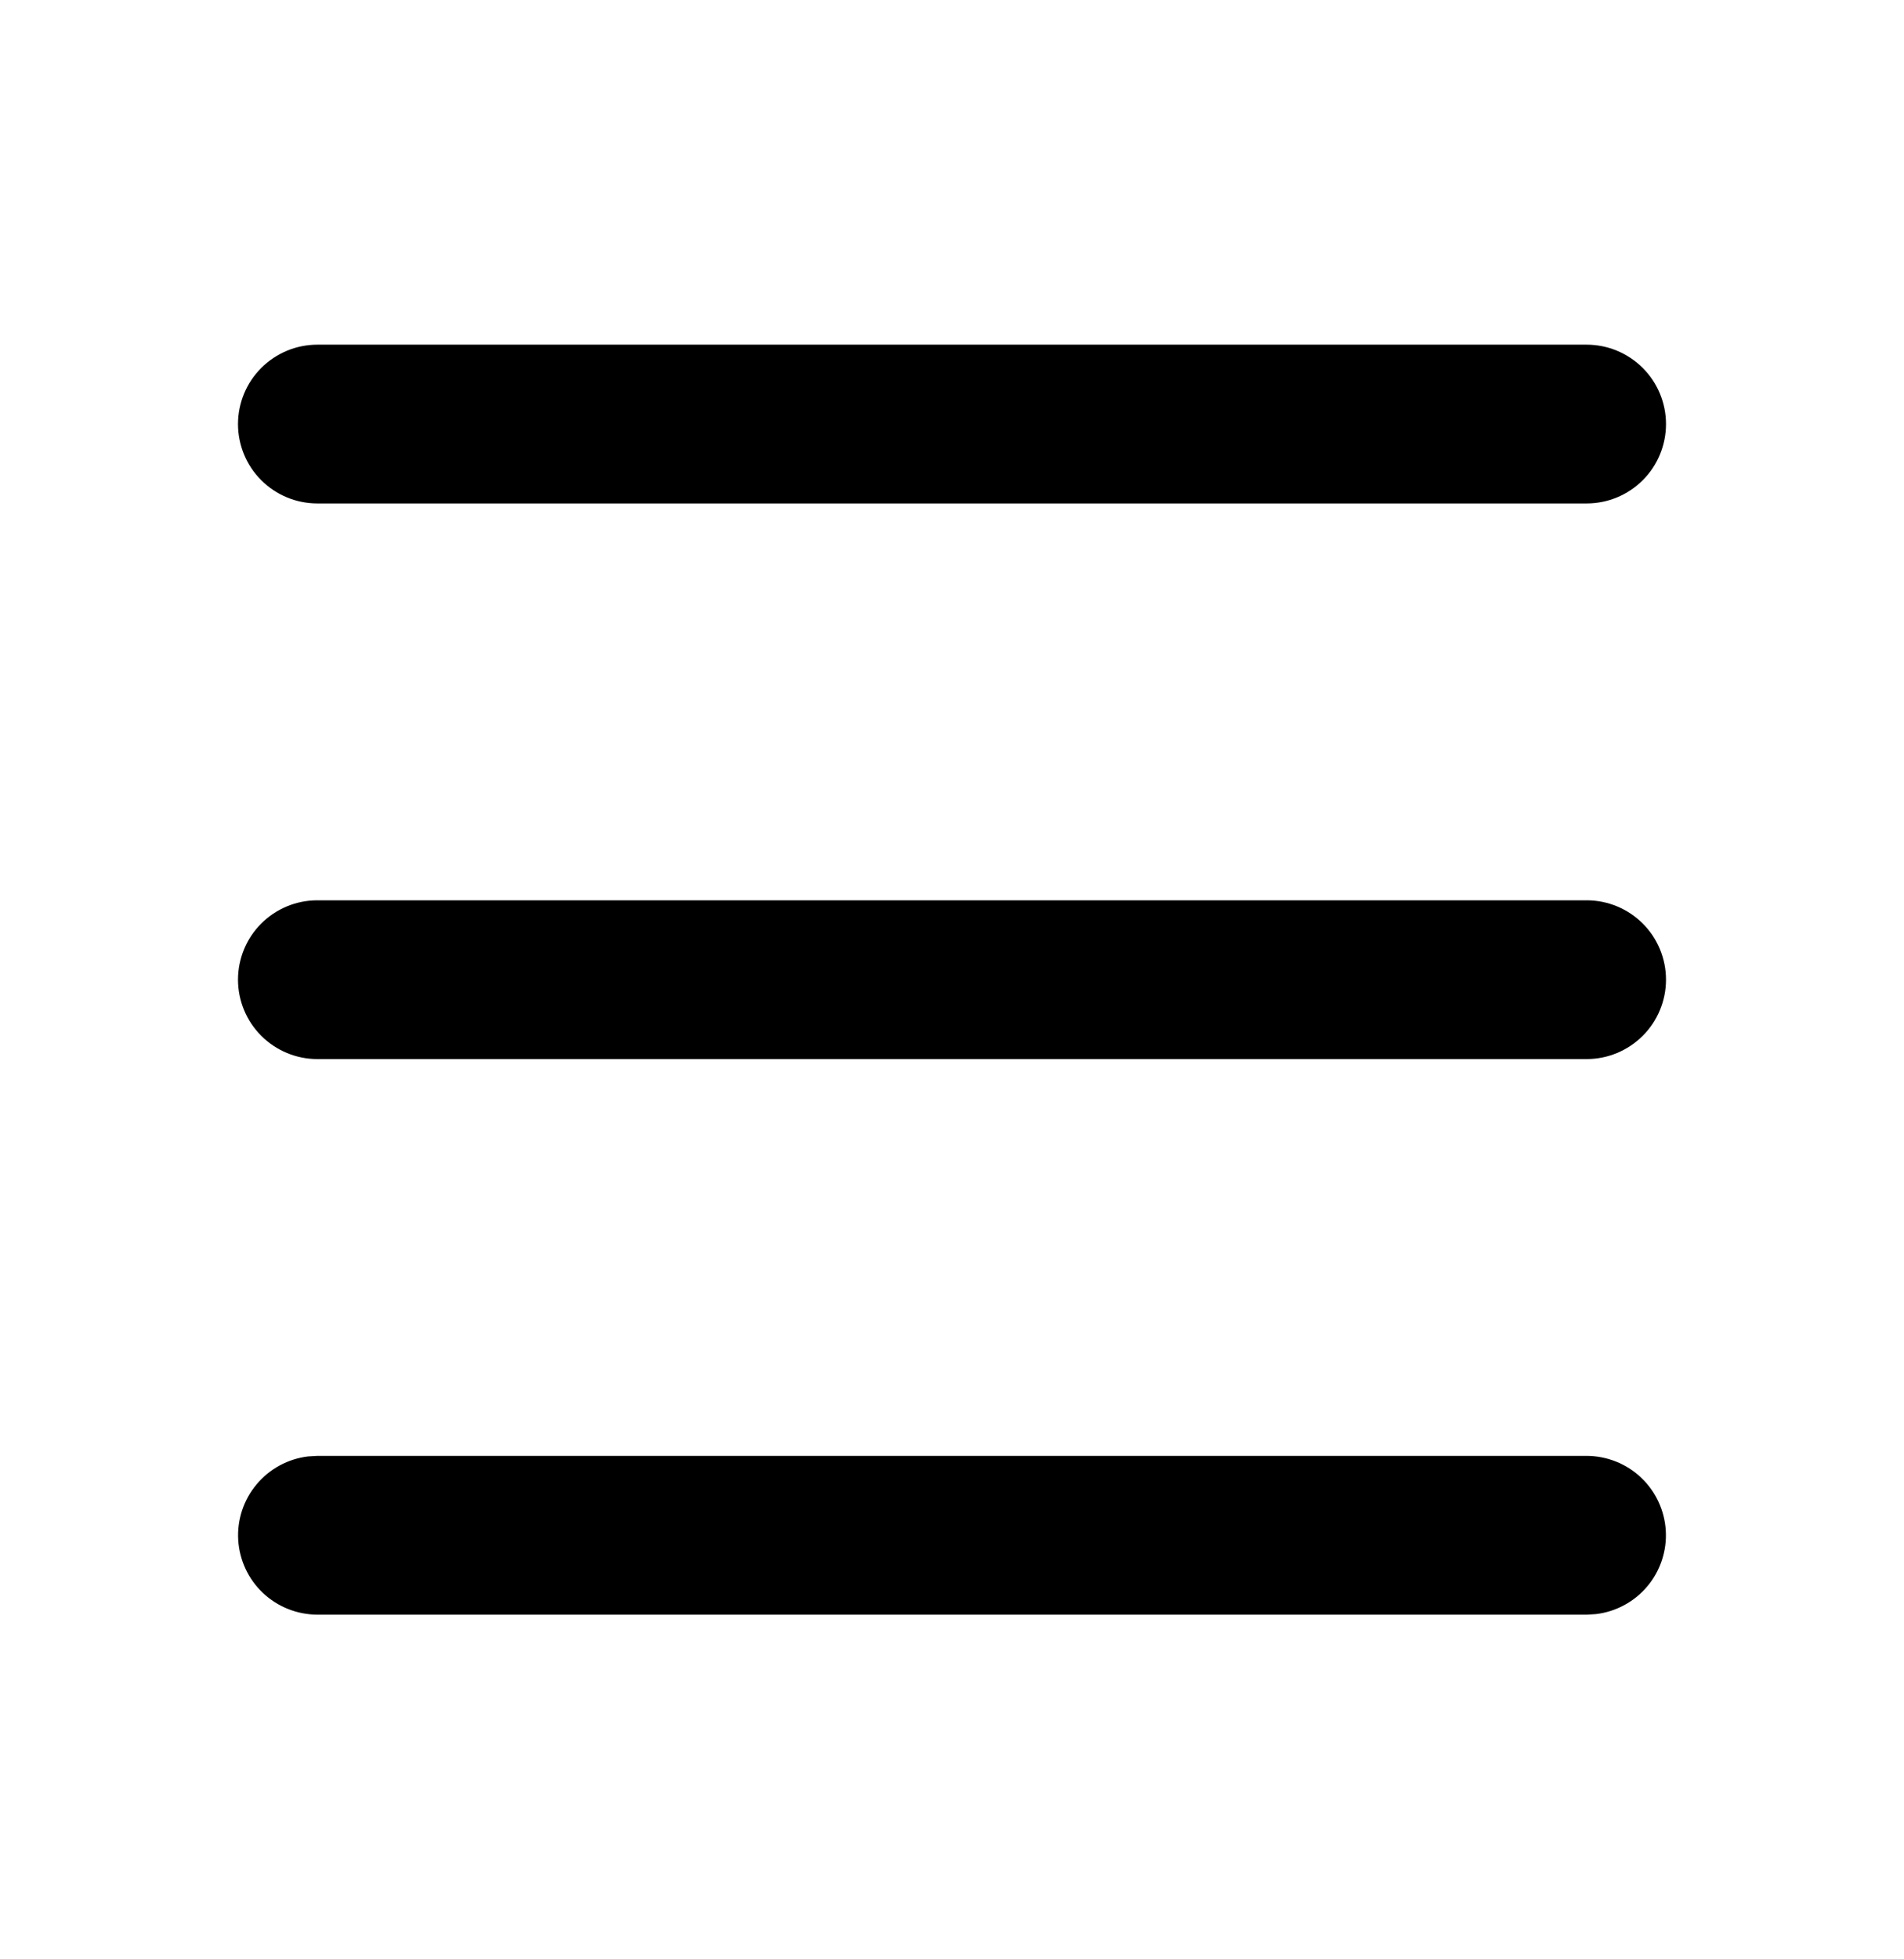 <svg width="35" height="36" viewBox="0 0 35 36" fill="none" xmlns="http://www.w3.org/2000/svg">
<path d="M29.167 26.75C29.538 26.751 29.896 26.893 30.166 27.148C30.436 27.403 30.599 27.752 30.621 28.123C30.643 28.494 30.522 28.86 30.283 29.145C30.045 29.43 29.706 29.613 29.337 29.657L29.167 29.667H5.833C5.462 29.666 5.104 29.524 4.834 29.269C4.564 29.014 4.401 28.665 4.379 28.294C4.357 27.923 4.478 27.558 4.717 27.273C4.955 26.988 5.294 26.804 5.663 26.76L5.833 26.75H29.167ZM29.167 16.542C29.553 16.542 29.924 16.695 30.198 16.969C30.471 17.242 30.625 17.613 30.625 18C30.625 18.387 30.471 18.758 30.198 19.031C29.924 19.305 29.553 19.459 29.167 19.459H5.833C5.447 19.459 5.076 19.305 4.802 19.031C4.529 18.758 4.375 18.387 4.375 18C4.375 17.613 4.529 17.242 4.802 16.969C5.076 16.695 5.447 16.542 5.833 16.542H29.167ZM29.167 6.333C29.553 6.333 29.924 6.487 30.198 6.761C30.471 7.034 30.625 7.405 30.625 7.792C30.625 8.179 30.471 8.55 30.198 8.823C29.924 9.097 29.553 9.25 29.167 9.25H5.833C5.447 9.25 5.076 9.097 4.802 8.823C4.529 8.55 4.375 8.179 4.375 7.792C4.375 7.405 4.529 7.034 4.802 6.761C5.076 6.487 5.447 6.333 5.833 6.333H29.167Z" fill="black"/>
</svg>
